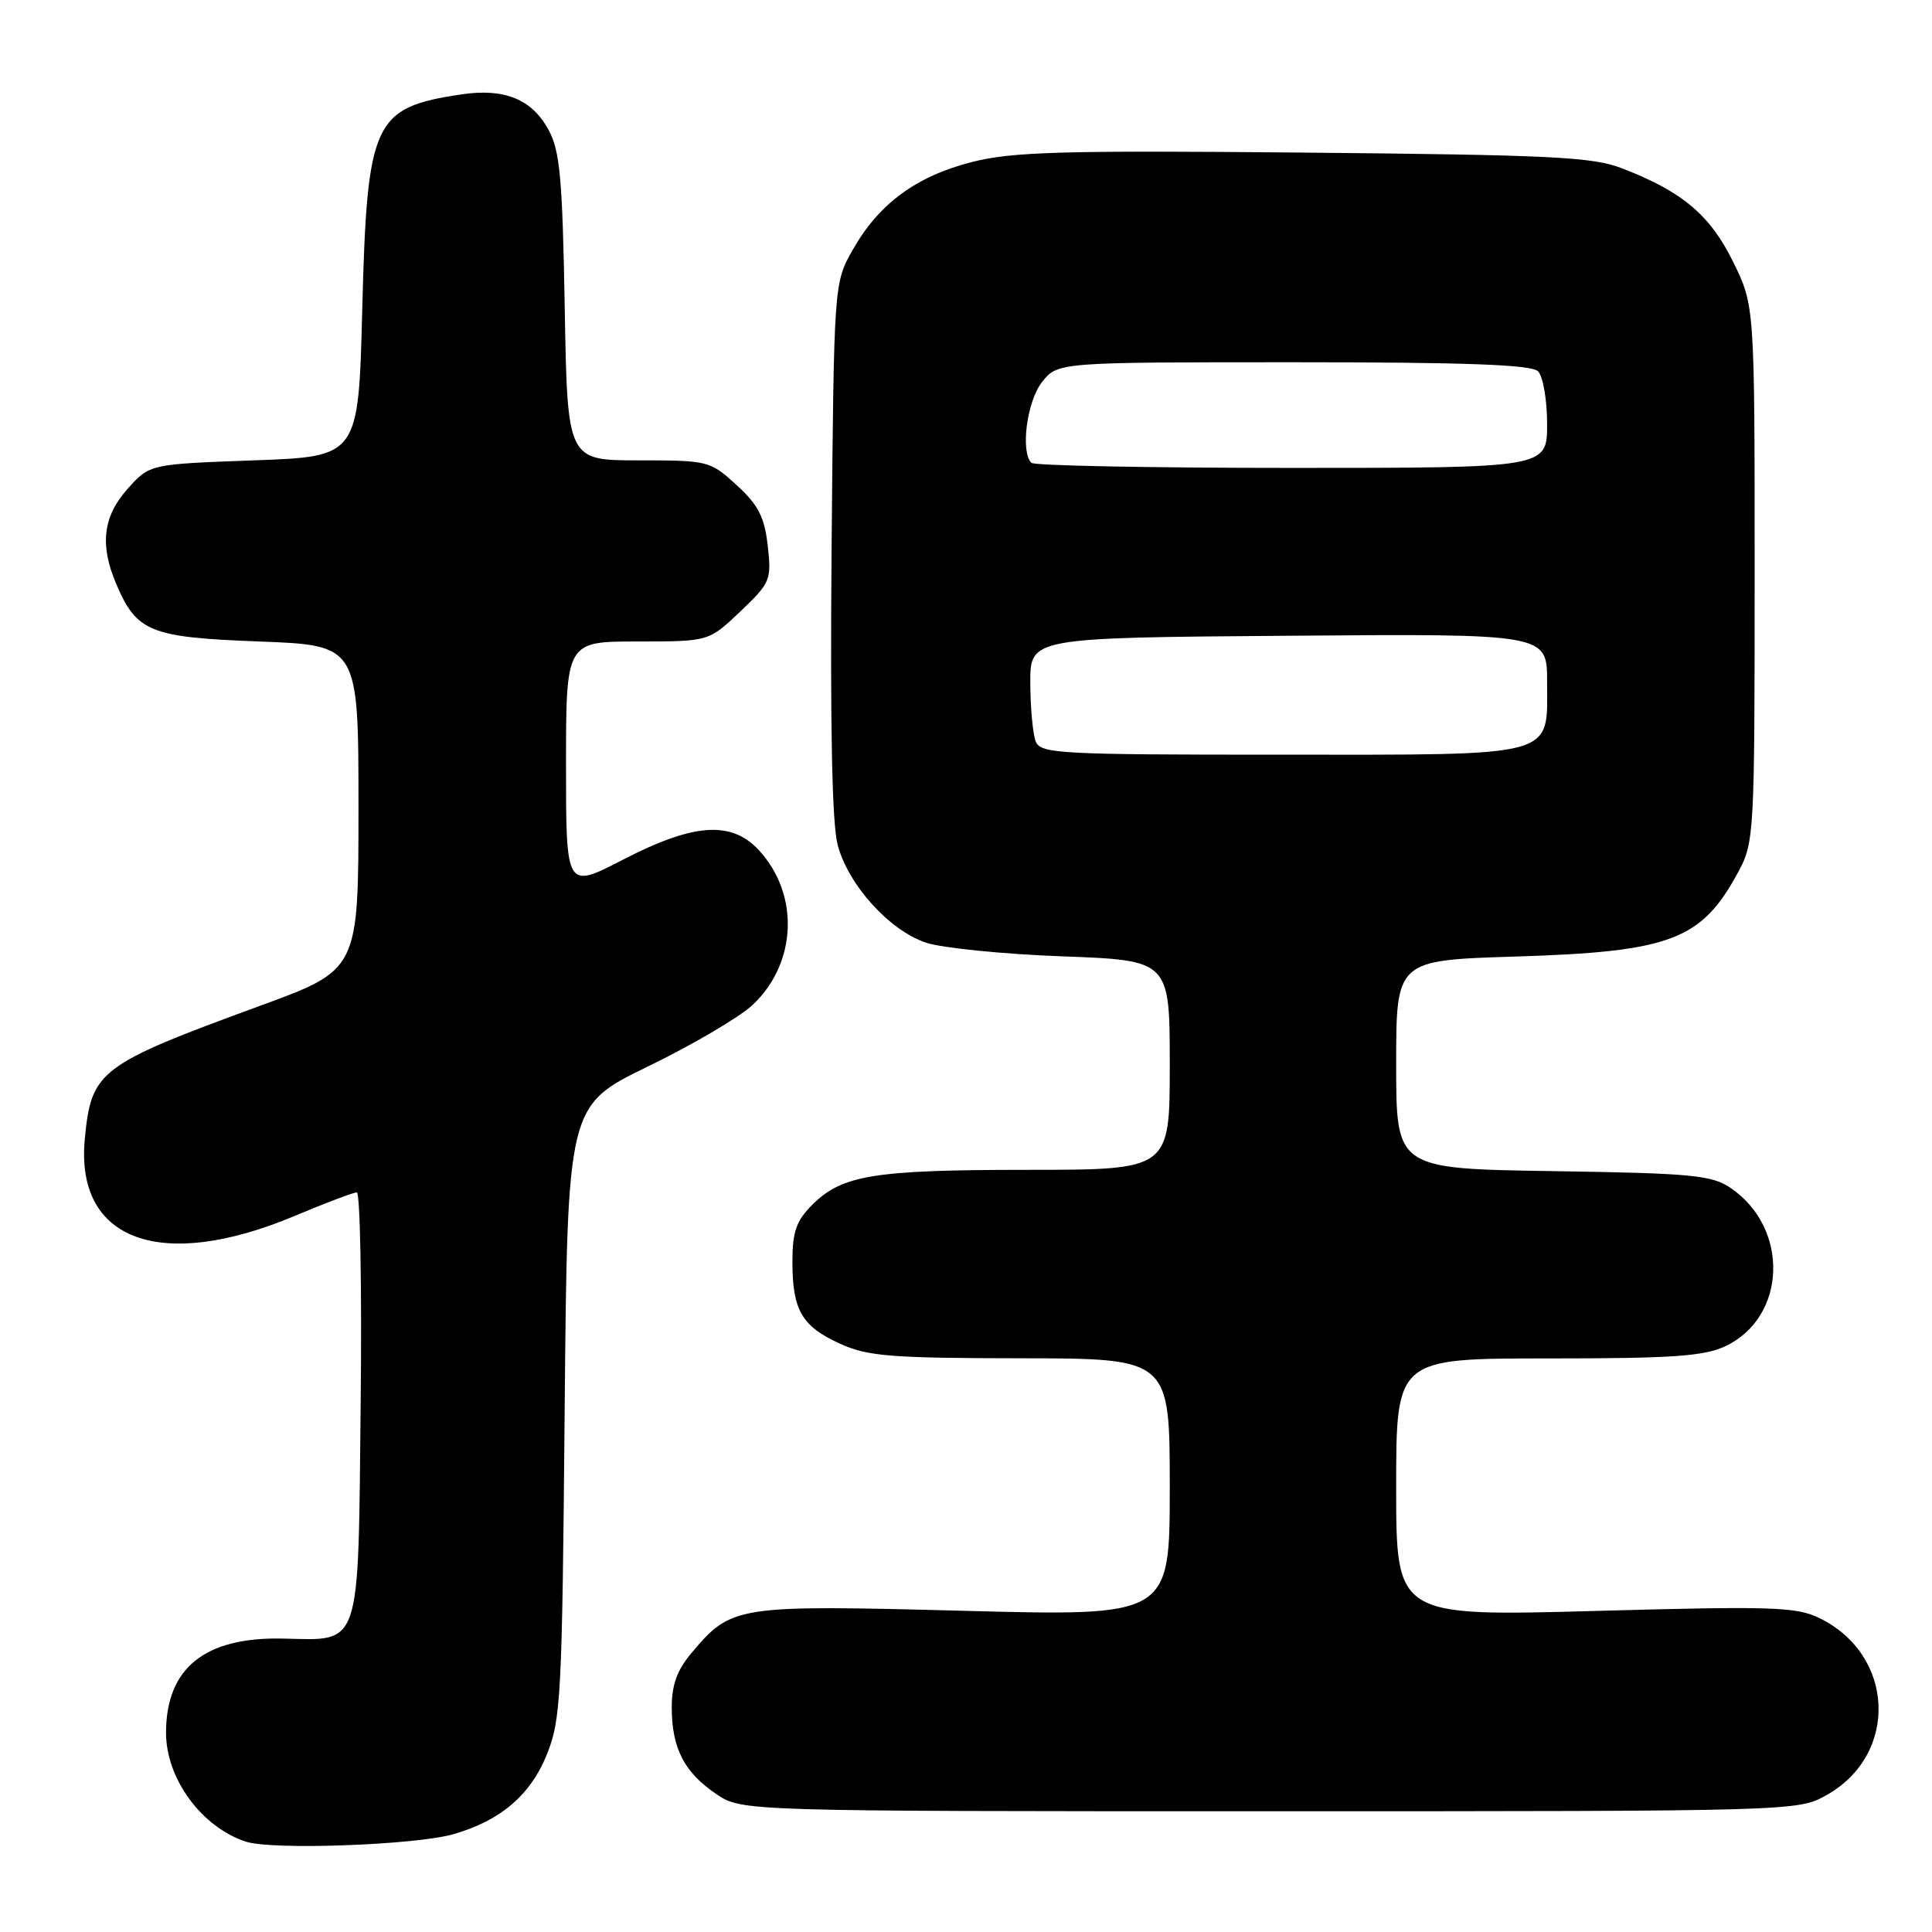 <?xml version="1.0" encoding="UTF-8" standalone="no"?>
<!DOCTYPE svg PUBLIC "-//W3C//DTD SVG 1.1//EN" "http://www.w3.org/Graphics/SVG/1.1/DTD/svg11.dtd" >
<svg xmlns="http://www.w3.org/2000/svg" xmlns:xlink="http://www.w3.org/1999/xlink" version="1.1" viewBox="0 0 256 256">
 <g >
 <path fill="currentColor"
d=" M 60.12 243.03 C 66.35 241.22 70.30 237.85 72.46 232.48 C 74.33 227.84 74.49 224.73 74.82 187.00 C 75.18 146.50 75.18 146.50 85.84 141.32 C 91.70 138.48 97.92 134.82 99.67 133.21 C 105.60 127.70 105.99 118.52 100.55 112.65 C 96.91 108.72 91.91 109.07 82.55 113.91 C 75.00 117.82 75.00 117.82 75.00 101.41 C 75.00 85.00 75.00 85.00 84.46 85.00 C 93.92 85.00 93.92 85.00 98.09 81.03 C 102.09 77.22 102.24 76.86 101.73 72.31 C 101.30 68.51 100.49 66.92 97.61 64.28 C 94.09 61.06 93.86 61.00 84.60 61.00 C 75.18 61.00 75.18 61.00 74.83 40.75 C 74.53 23.65 74.20 19.99 72.69 17.21 C 70.48 13.14 66.83 11.65 61.12 12.51 C 49.46 14.25 48.64 16.04 48.00 41.00 C 47.50 60.50 47.50 60.50 33.66 61.00 C 19.83 61.50 19.83 61.50 16.91 64.77 C 13.66 68.41 13.20 72.16 15.36 77.28 C 18.10 83.75 19.82 84.45 34.35 85.00 C 47.50 85.50 47.50 85.50 47.50 107.00 C 47.50 128.50 47.50 128.50 34.50 133.26 C 13.11 141.09 12.10 141.86 11.24 150.89 C 9.94 164.40 21.30 168.57 39.06 161.11 C 43.13 159.40 46.83 158.00 47.28 158.00 C 47.72 158.00 47.96 170.58 47.79 185.97 C 47.45 218.85 47.95 217.34 37.47 217.12 C 27.14 216.89 22.00 221.03 22.00 229.60 C 22.00 235.70 26.72 242.13 32.62 244.04 C 36.13 245.17 55.12 244.48 60.12 243.03 Z  M 242.03 237.86 C 251.64 232.46 251.09 219.27 241.07 214.40 C 238.01 212.91 234.79 212.81 211.32 213.46 C 185.00 214.18 185.00 214.18 185.00 197.09 C 185.00 180.00 185.00 180.00 205.10 180.00 C 221.63 180.00 225.81 179.71 228.64 178.37 C 236.77 174.51 237.14 162.71 229.30 157.40 C 226.82 155.71 224.15 155.46 205.75 155.18 C 185.00 154.86 185.00 154.86 185.00 141.05 C 185.00 127.24 185.00 127.24 200.75 126.75 C 221.42 126.11 225.46 124.58 230.35 115.50 C 232.44 111.62 232.50 110.43 232.50 76.00 C 232.50 40.50 232.50 40.50 229.65 34.70 C 226.61 28.51 222.96 25.42 215.00 22.33 C 211.06 20.79 205.78 20.53 172.78 20.22 C 140.65 19.92 134.12 20.11 128.78 21.47 C 121.39 23.36 116.46 26.99 113.00 33.09 C 110.50 37.50 110.50 37.50 110.19 72.68 C 109.99 96.29 110.25 109.21 111.00 111.98 C 112.42 117.29 117.85 123.28 122.70 124.91 C 124.79 125.61 132.91 126.43 140.75 126.72 C 155.00 127.25 155.00 127.25 155.00 141.13 C 155.00 155.00 155.00 155.00 136.25 155.01 C 115.78 155.01 111.58 155.69 107.62 159.65 C 105.50 161.77 105.00 163.22 105.00 167.20 C 105.00 173.61 106.25 175.76 111.33 178.06 C 114.96 179.71 118.04 179.96 135.25 179.98 C 155.00 180.00 155.00 180.00 155.00 197.08 C 155.00 214.16 155.00 214.16 127.72 213.44 C 97.49 212.65 96.93 212.73 91.62 219.04 C 89.70 221.32 89.00 223.27 89.01 226.33 C 89.03 231.68 90.69 234.87 94.91 237.72 C 98.30 240.00 98.30 240.00 168.26 240.00 C 237.87 240.00 238.25 239.99 242.03 237.86 Z  M 137.24 98.25 C 136.86 97.29 136.53 93.80 136.52 90.50 C 136.50 84.50 136.50 84.50 170.75 84.24 C 205.00 83.97 205.00 83.97 205.00 90.33 C 205.00 100.49 206.78 100.00 169.64 100.00 C 140.38 100.00 137.88 99.87 137.24 98.25 Z  M 136.67 61.33 C 135.19 59.86 136.07 53.18 138.07 50.63 C 140.15 48.00 140.15 48.00 171.37 48.00 C 194.33 48.00 202.92 48.32 203.80 49.20 C 204.46 49.86 205.00 53.01 205.00 56.20 C 205.00 62.00 205.00 62.00 171.17 62.00 C 152.56 62.00 137.03 61.70 136.67 61.33 Z "/>
</g>
</svg>